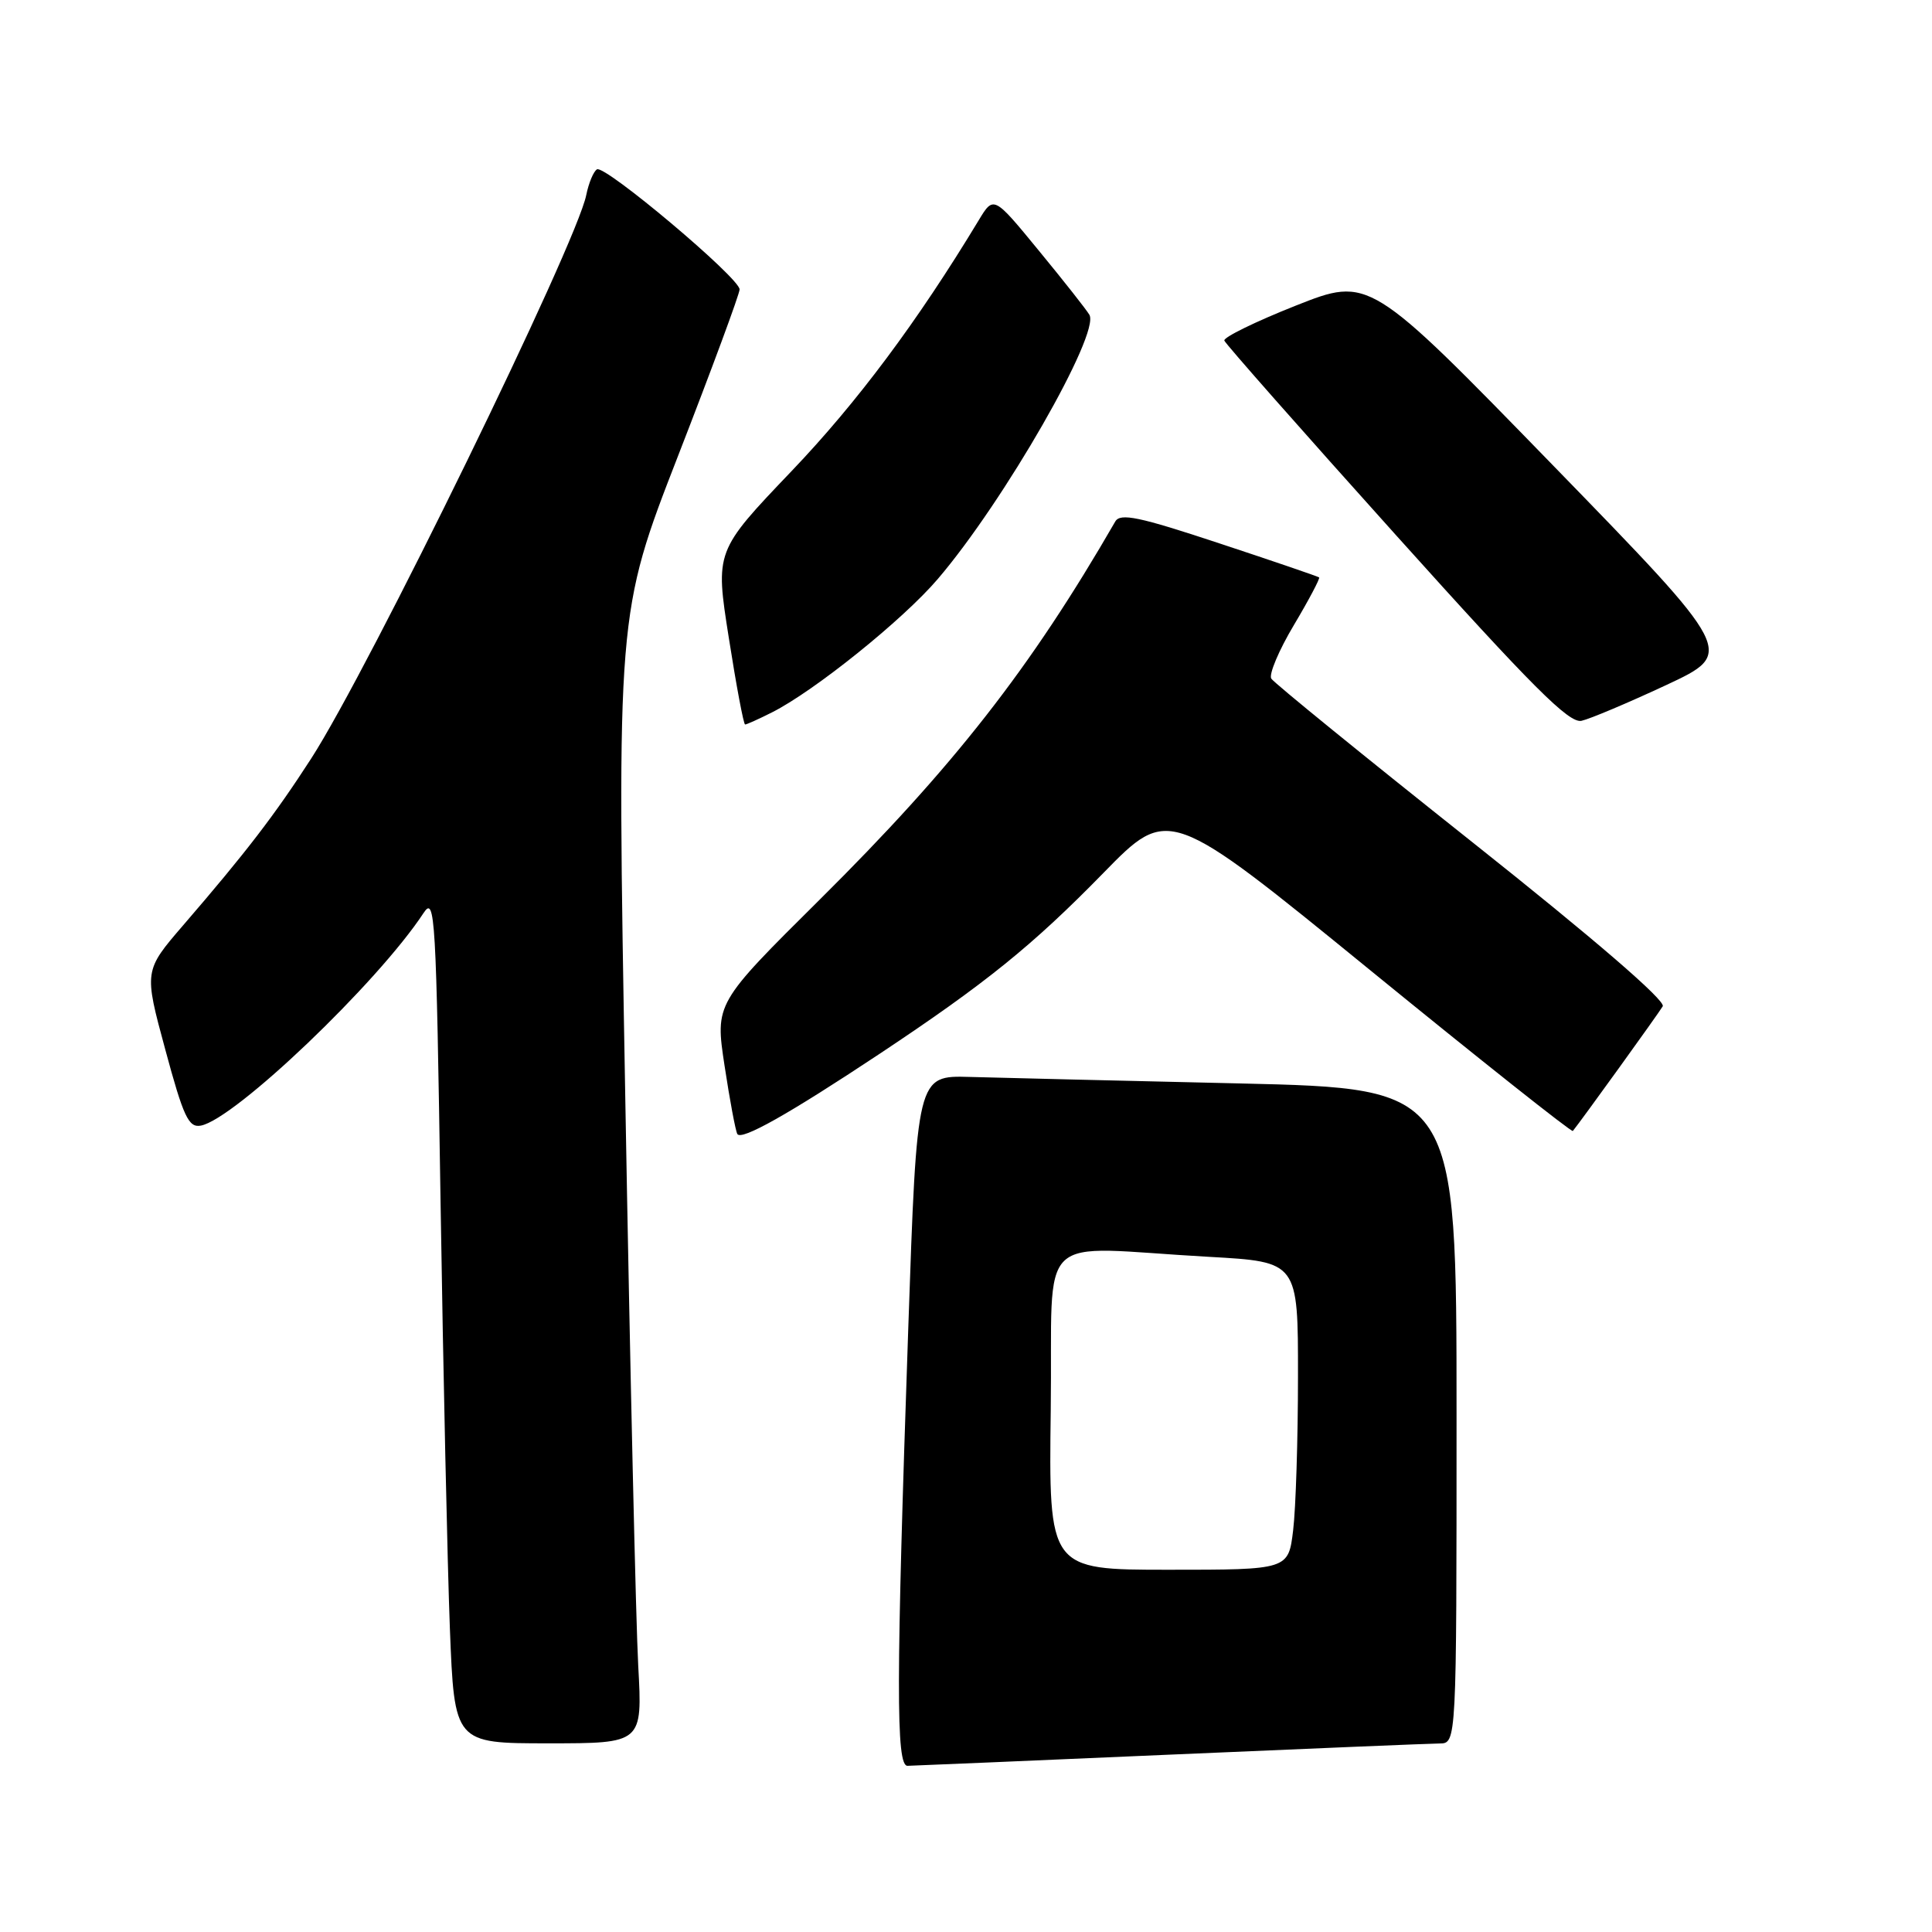 <?xml version="1.0" encoding="UTF-8" standalone="no"?>
<!DOCTYPE svg PUBLIC "-//W3C//DTD SVG 1.1//EN" "http://www.w3.org/Graphics/SVG/1.1/DTD/svg11.dtd" >
<svg xmlns="http://www.w3.org/2000/svg" xmlns:xlink="http://www.w3.org/1999/xlink" version="1.1" viewBox="0 0 256 256">
 <g >
 <path fill="currentColor"
d=" M 155.00 232.50 C 173.43 231.70 189.51 231.03 190.75 231.02 C 193.00 231.00 193.00 231.00 193.00 187.61 C 193.00 144.23 193.00 144.23 164.25 143.56 C 148.44 143.20 132.35 142.81 128.50 142.70 C 121.50 142.50 121.50 142.50 120.35 176.00 C 118.73 223.09 118.71 234.01 120.25 233.98 C 120.94 233.97 136.57 233.30 155.00 232.50 Z  M 84.57 220.75 C 84.26 215.11 83.49 181.43 82.86 145.90 C 81.72 81.31 81.72 81.31 89.86 60.37 C 94.34 48.85 98.00 38.94 98.00 38.35 C 98.00 36.83 80.14 21.80 79.10 22.44 C 78.64 22.72 78.00 24.26 77.68 25.85 C 76.39 32.32 48.90 88.63 41.24 100.50 C 36.41 107.98 32.63 112.91 24.30 122.57 C 19.07 128.64 19.07 128.64 21.90 139.07 C 24.31 148.00 24.99 149.45 26.61 149.15 C 31.10 148.31 50.04 130.24 56.13 120.97 C 57.65 118.66 57.79 121.18 58.38 159.50 C 58.73 182.05 59.29 207.36 59.61 215.75 C 60.21 231.00 60.21 231.00 72.67 231.00 C 85.13 231.00 85.13 231.00 84.57 220.75 Z  M 116.50 139.67 C 130.60 130.31 136.83 125.27 146.19 115.69 C 154.87 106.80 154.87 106.80 181.50 128.51 C 196.14 140.45 208.25 150.05 208.41 149.86 C 209.38 148.69 219.76 134.30 220.32 133.34 C 220.75 132.61 211.30 124.46 195.04 111.55 C 180.76 100.21 168.80 90.48 168.45 89.92 C 168.11 89.36 169.45 86.17 171.45 82.82 C 173.44 79.48 174.94 76.63 174.79 76.51 C 174.63 76.38 168.67 74.34 161.55 71.99 C 150.93 68.47 148.45 67.95 147.78 69.10 C 136.54 88.58 126.38 101.57 108.62 119.20 C 94.75 132.96 94.75 132.96 96.01 141.23 C 96.70 145.78 97.46 149.84 97.70 150.26 C 98.22 151.17 104.49 147.64 116.50 139.67 Z  M 102.30 94.39 C 107.90 91.57 119.67 82.11 124.27 76.71 C 133.04 66.45 145.81 44.18 144.35 41.71 C 143.96 41.04 140.95 37.22 137.65 33.21 C 131.66 25.91 131.66 25.91 129.67 29.21 C 121.57 42.61 113.58 53.32 104.89 62.42 C 94.76 73.03 94.76 73.03 96.57 84.51 C 97.56 90.83 98.53 96.00 98.73 96.00 C 98.93 96.00 100.54 95.28 102.30 94.39 Z  M 220.77 90.78 C 229.93 86.50 229.93 86.50 205.69 61.57 C 181.44 36.64 181.44 36.64 171.69 40.50 C 166.34 42.62 162.08 44.71 162.23 45.13 C 162.38 45.56 172.62 57.17 185.00 70.94 C 203.05 91.02 207.91 95.88 209.56 95.51 C 210.69 95.26 215.73 93.13 220.77 90.78 Z  M 139.23 186.75 C 139.54 162.50 136.70 165.23 160.25 166.54 C 172.00 167.20 172.00 167.20 171.99 182.35 C 171.99 190.68 171.70 199.86 171.35 202.75 C 170.72 208.00 170.72 208.00 154.84 208.00 C 138.96 208.00 138.96 208.00 139.23 186.75 Z "/>
</g>
</svg>